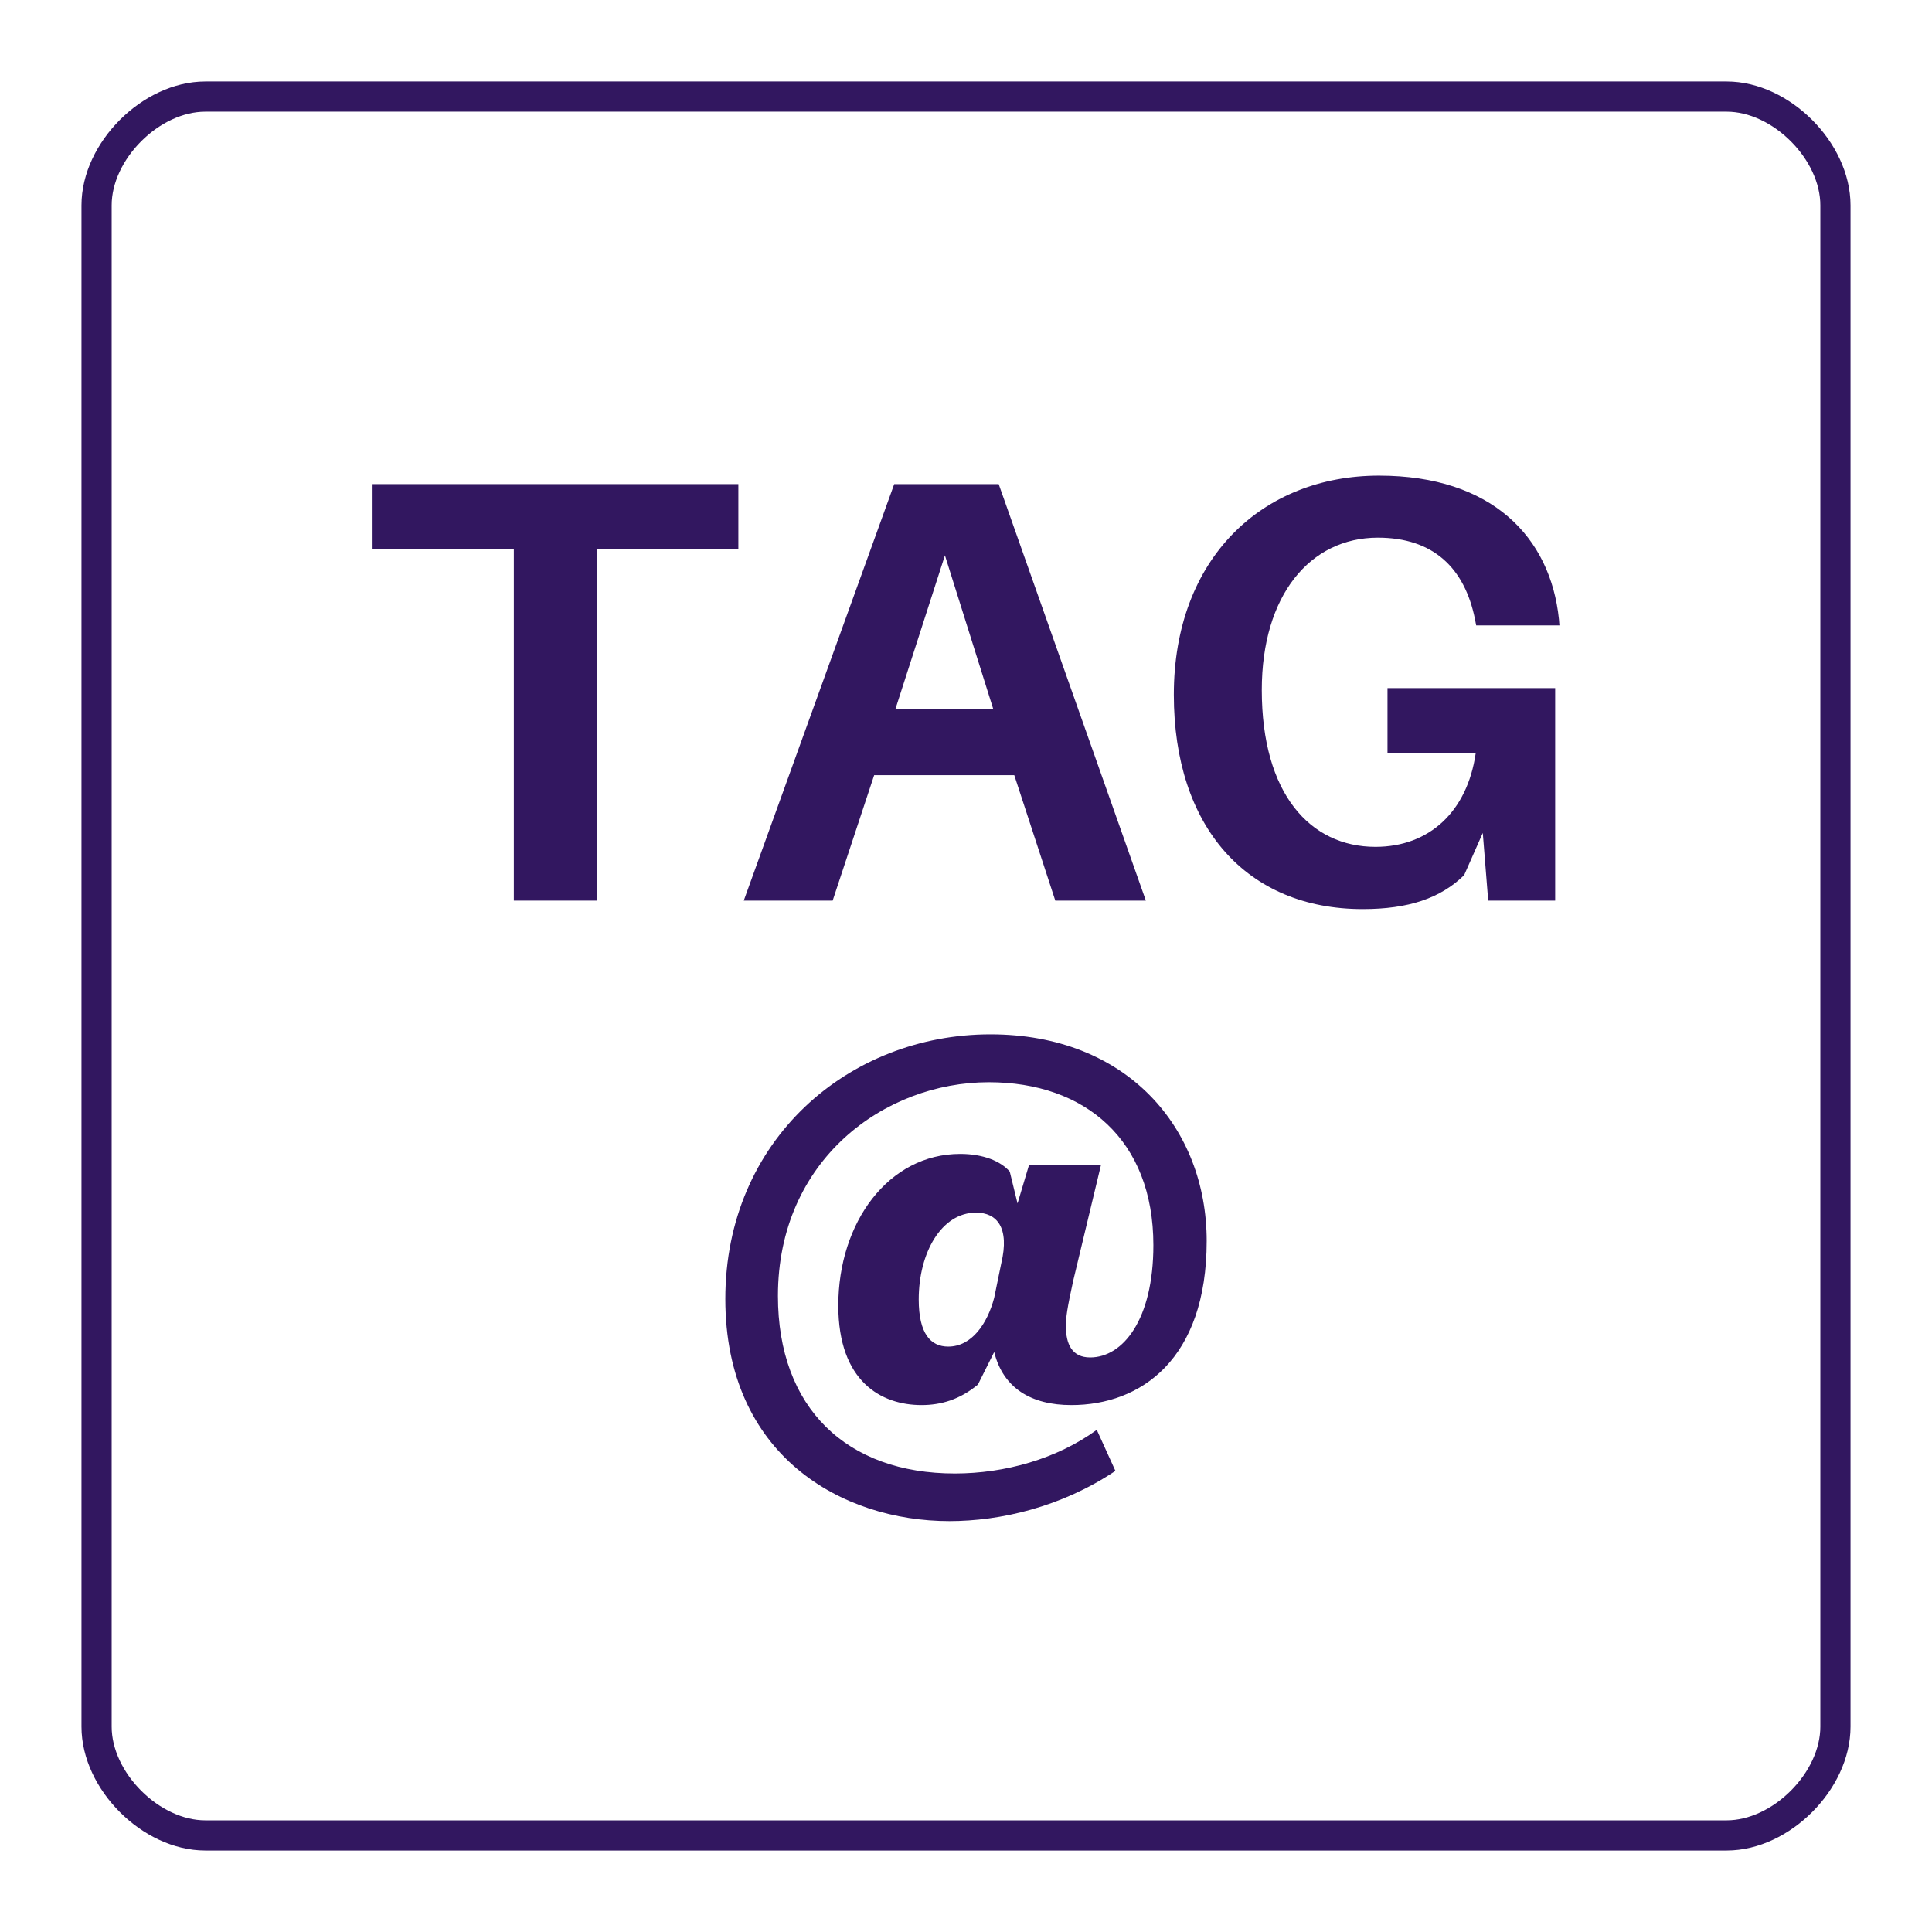 <?xml version="1.0" encoding="UTF-8"?>
<svg xmlns="http://www.w3.org/2000/svg" xmlns:xlink="http://www.w3.org/1999/xlink" width="128pt" height="128pt" viewBox="0 0 128 128" version="1.1">
<defs>
<g>
<symbol overflow="visible" id="glyph0-0">
<path style="stroke:none;" d="M 0 0 L 20 0 L 20 -28 L 0 -28 Z M 10 -15.797 L 3.203 -26 L 16.797 -26 Z M 11.203 -14 L 18 -24.203 L 18 -3.797 Z M 3.203 -2 L 10 -12.203 L 16.797 -2 Z M 2 -24.203 L 8.797 -14 L 2 -3.797 Z M 2 -24.203 "/>
</symbol>
<symbol overflow="visible" id="glyph0-1">
<path style="stroke:none;" d="M 25.156 -23.281 L 25.156 -27.594 L 0.922 -27.594 L 0.922 -23.281 L 10.281 -23.281 L 10.281 0 L 15.797 0 L 15.797 -23.281 Z M 25.156 -23.281 "/>
</symbol>
<symbol overflow="visible" id="glyph0-2">
<path style="stroke:none;" d="M 18.516 -8.312 L 21.234 0 L 27.234 0 L 17.484 -27.594 L 10.562 -27.594 L 0.594 0 L 6.484 0 L 9.234 -8.312 Z M 13.922 -22.875 L 17.125 -12.688 L 10.641 -12.688 Z M 13.922 -22.875 "/>
</symbol>
<symbol overflow="visible" id="glyph0-3">
<path style="stroke:none;" d="M 16.203 -14.078 L 16.203 -9.766 L 22.047 -9.766 C 21.484 -5.875 18.953 -3.562 15.406 -3.562 C 11.078 -3.562 7.875 -7.078 7.875 -13.953 C 7.875 -20.234 11.078 -24.047 15.562 -24.047 C 19.234 -24.047 21.312 -22.047 22 -18.641 L 22.078 -18.234 L 27.594 -18.234 L 27.562 -18.641 C 27 -24.078 23.125 -28.156 15.641 -28.156 C 7.922 -28.156 2.047 -22.688 2.047 -13.641 C 2.047 -4.875 6.875 0.562 14.562 0.562 C 17.594 0.562 19.719 -0.156 21.281 -1.688 L 22.516 -4.484 L 22.875 0 L 27.312 0 L 27.312 -14.078 Z M 16.203 -14.078 "/>
</symbol>
<symbol overflow="visible" id="glyph0-4">
<path style="stroke:none;" d="M 26.844 -18.766 L 22.078 -18.766 L 21.312 -16.203 L 20.797 -18.312 C 20.203 -19 19.047 -19.484 17.516 -19.484 C 12.766 -19.484 9.438 -14.953 9.438 -9.438 C 9.438 -4.406 12.281 -2.844 14.953 -2.844 C 16.234 -2.844 17.484 -3.203 18.688 -4.203 L 19.766 -6.359 C 20.359 -3.953 22.234 -2.844 24.875 -2.844 C 29.484 -2.844 33.844 -5.875 33.844 -13.719 C 33.844 -21.203 28.562 -27.406 19.516 -27.406 C 10.125 -27.406 1.953 -20.406 1.953 -9.875 C 1.953 0.516 9.688 4.844 16.797 4.844 C 20.156 4.844 24.203 3.922 27.797 1.516 L 26.562 -1.203 C 23.922 0.719 20.484 1.688 17.156 1.688 C 10 1.688 5.438 -2.641 5.438 -10.078 C 5.438 -19.078 12.484 -24.234 19.406 -24.234 C 25.797 -24.234 30.312 -20.406 30.312 -13.438 C 30.312 -8.484 28.281 -6 26.125 -6 C 24.922 -6 24.516 -6.875 24.516 -8.078 C 24.516 -8.641 24.594 -9.234 25 -11.078 Z M 16.719 -6.719 C 15.562 -6.719 14.766 -7.562 14.766 -9.844 C 14.766 -12.953 16.281 -15.594 18.562 -15.594 C 19.953 -15.594 20.797 -14.594 20.234 -12.234 L 19.766 -9.953 C 19.312 -8.234 18.281 -6.719 16.719 -6.719 Z M 16.719 -6.719 "/>
</symbol>
</g>
</defs>
<g id="surface1456">
<path style="fill:none;stroke-width:2;stroke-linecap:butt;stroke-linejoin:miter;stroke:rgb(19.608%,9.02%,37.647%);stroke-opacity:1;stroke-miterlimit:10;" d="M 13.602 6.398 L 114.398 6.398 C 118 6.398 121.602 10 121.602 13.602 L 121.602 114.398 C 121.602 118 118 121.602 114.398 121.602 L 13.602 121.602 C 10 121.602 6.398 118 6.398 114.398 L 6.398 13.602 C 6.398 10 10 6.398 13.602 6.398 Z M 13.602 6.398 "/>
<g style="fill:rgb(19.608%,9.02%,37.647%);fill-opacity:1;">
  <use xlink:href="#glyph0-1" x="23.762" y="59.668"/>
  <use xlink:href="#glyph0-2" x="48.682" y="59.668"/>
  <use xlink:href="#glyph0-3" x="75.722" y="59.668"/>
</g>
<g style="fill:rgb(19.608%,9.02%,37.647%);fill-opacity:1;">
  <use xlink:href="#glyph0-4" x="46.102" y="95.934"/>
</g>
</g>
</svg>
